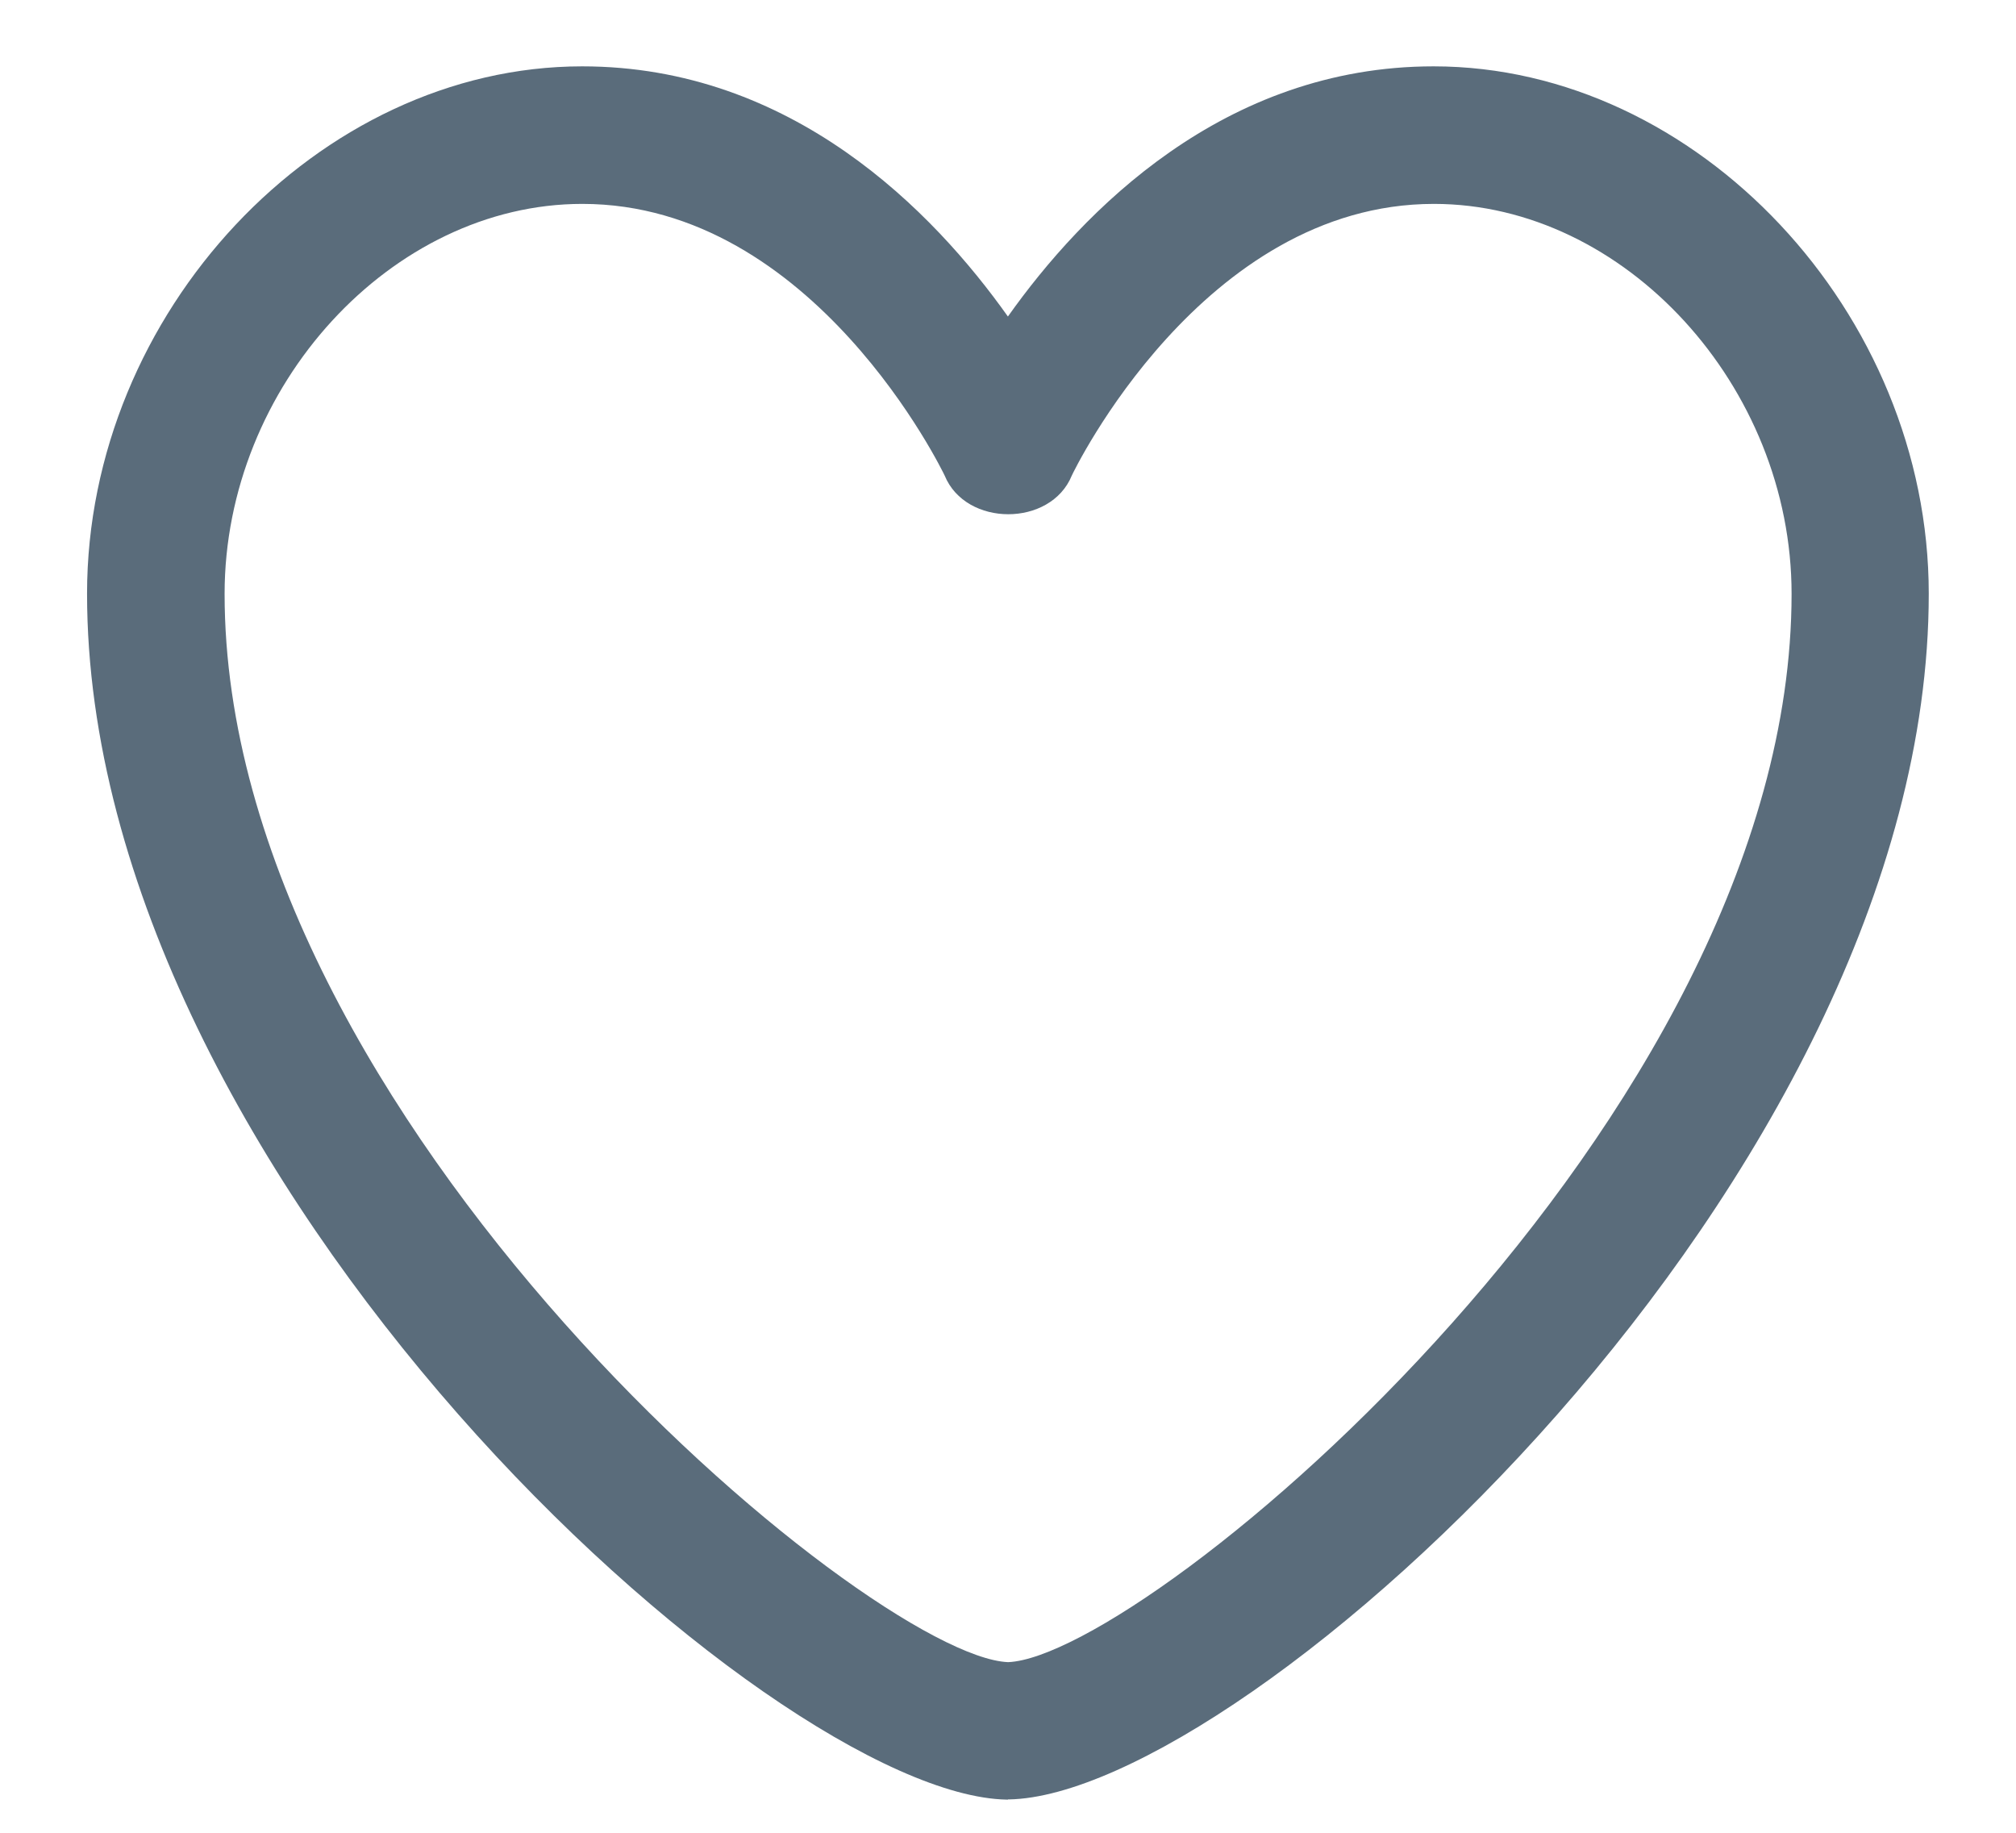 <svg width="22" height="20" viewBox="0 0 22 20" fill="none" xmlns="http://www.w3.org/2000/svg">
<path d="M11 19.638H10.986C8.403 19.59 0.95 12.856 0.95 6.478C0.95 3.414 3.475 0.724 6.353 0.724C8.643 0.724 10.183 2.304 10.999 3.454C11.813 2.306 13.353 0.724 15.644 0.724C18.524 0.724 21.048 3.414 21.048 6.479C21.048 12.855 13.594 19.589 11.011 19.636H11V19.638ZM6.354 2.225C4.274 2.225 2.451 4.213 2.451 6.48C2.451 12.22 9.485 18.076 11.001 18.138C12.519 18.076 19.551 12.221 19.551 6.48C19.551 4.213 17.728 2.225 15.648 2.225C13.12 2.225 11.708 5.161 11.696 5.19C11.466 5.752 10.54 5.752 10.309 5.19C10.295 5.16 8.884 2.225 6.355 2.225H6.354Z" fill="#5A6C7B"/>
</svg>
